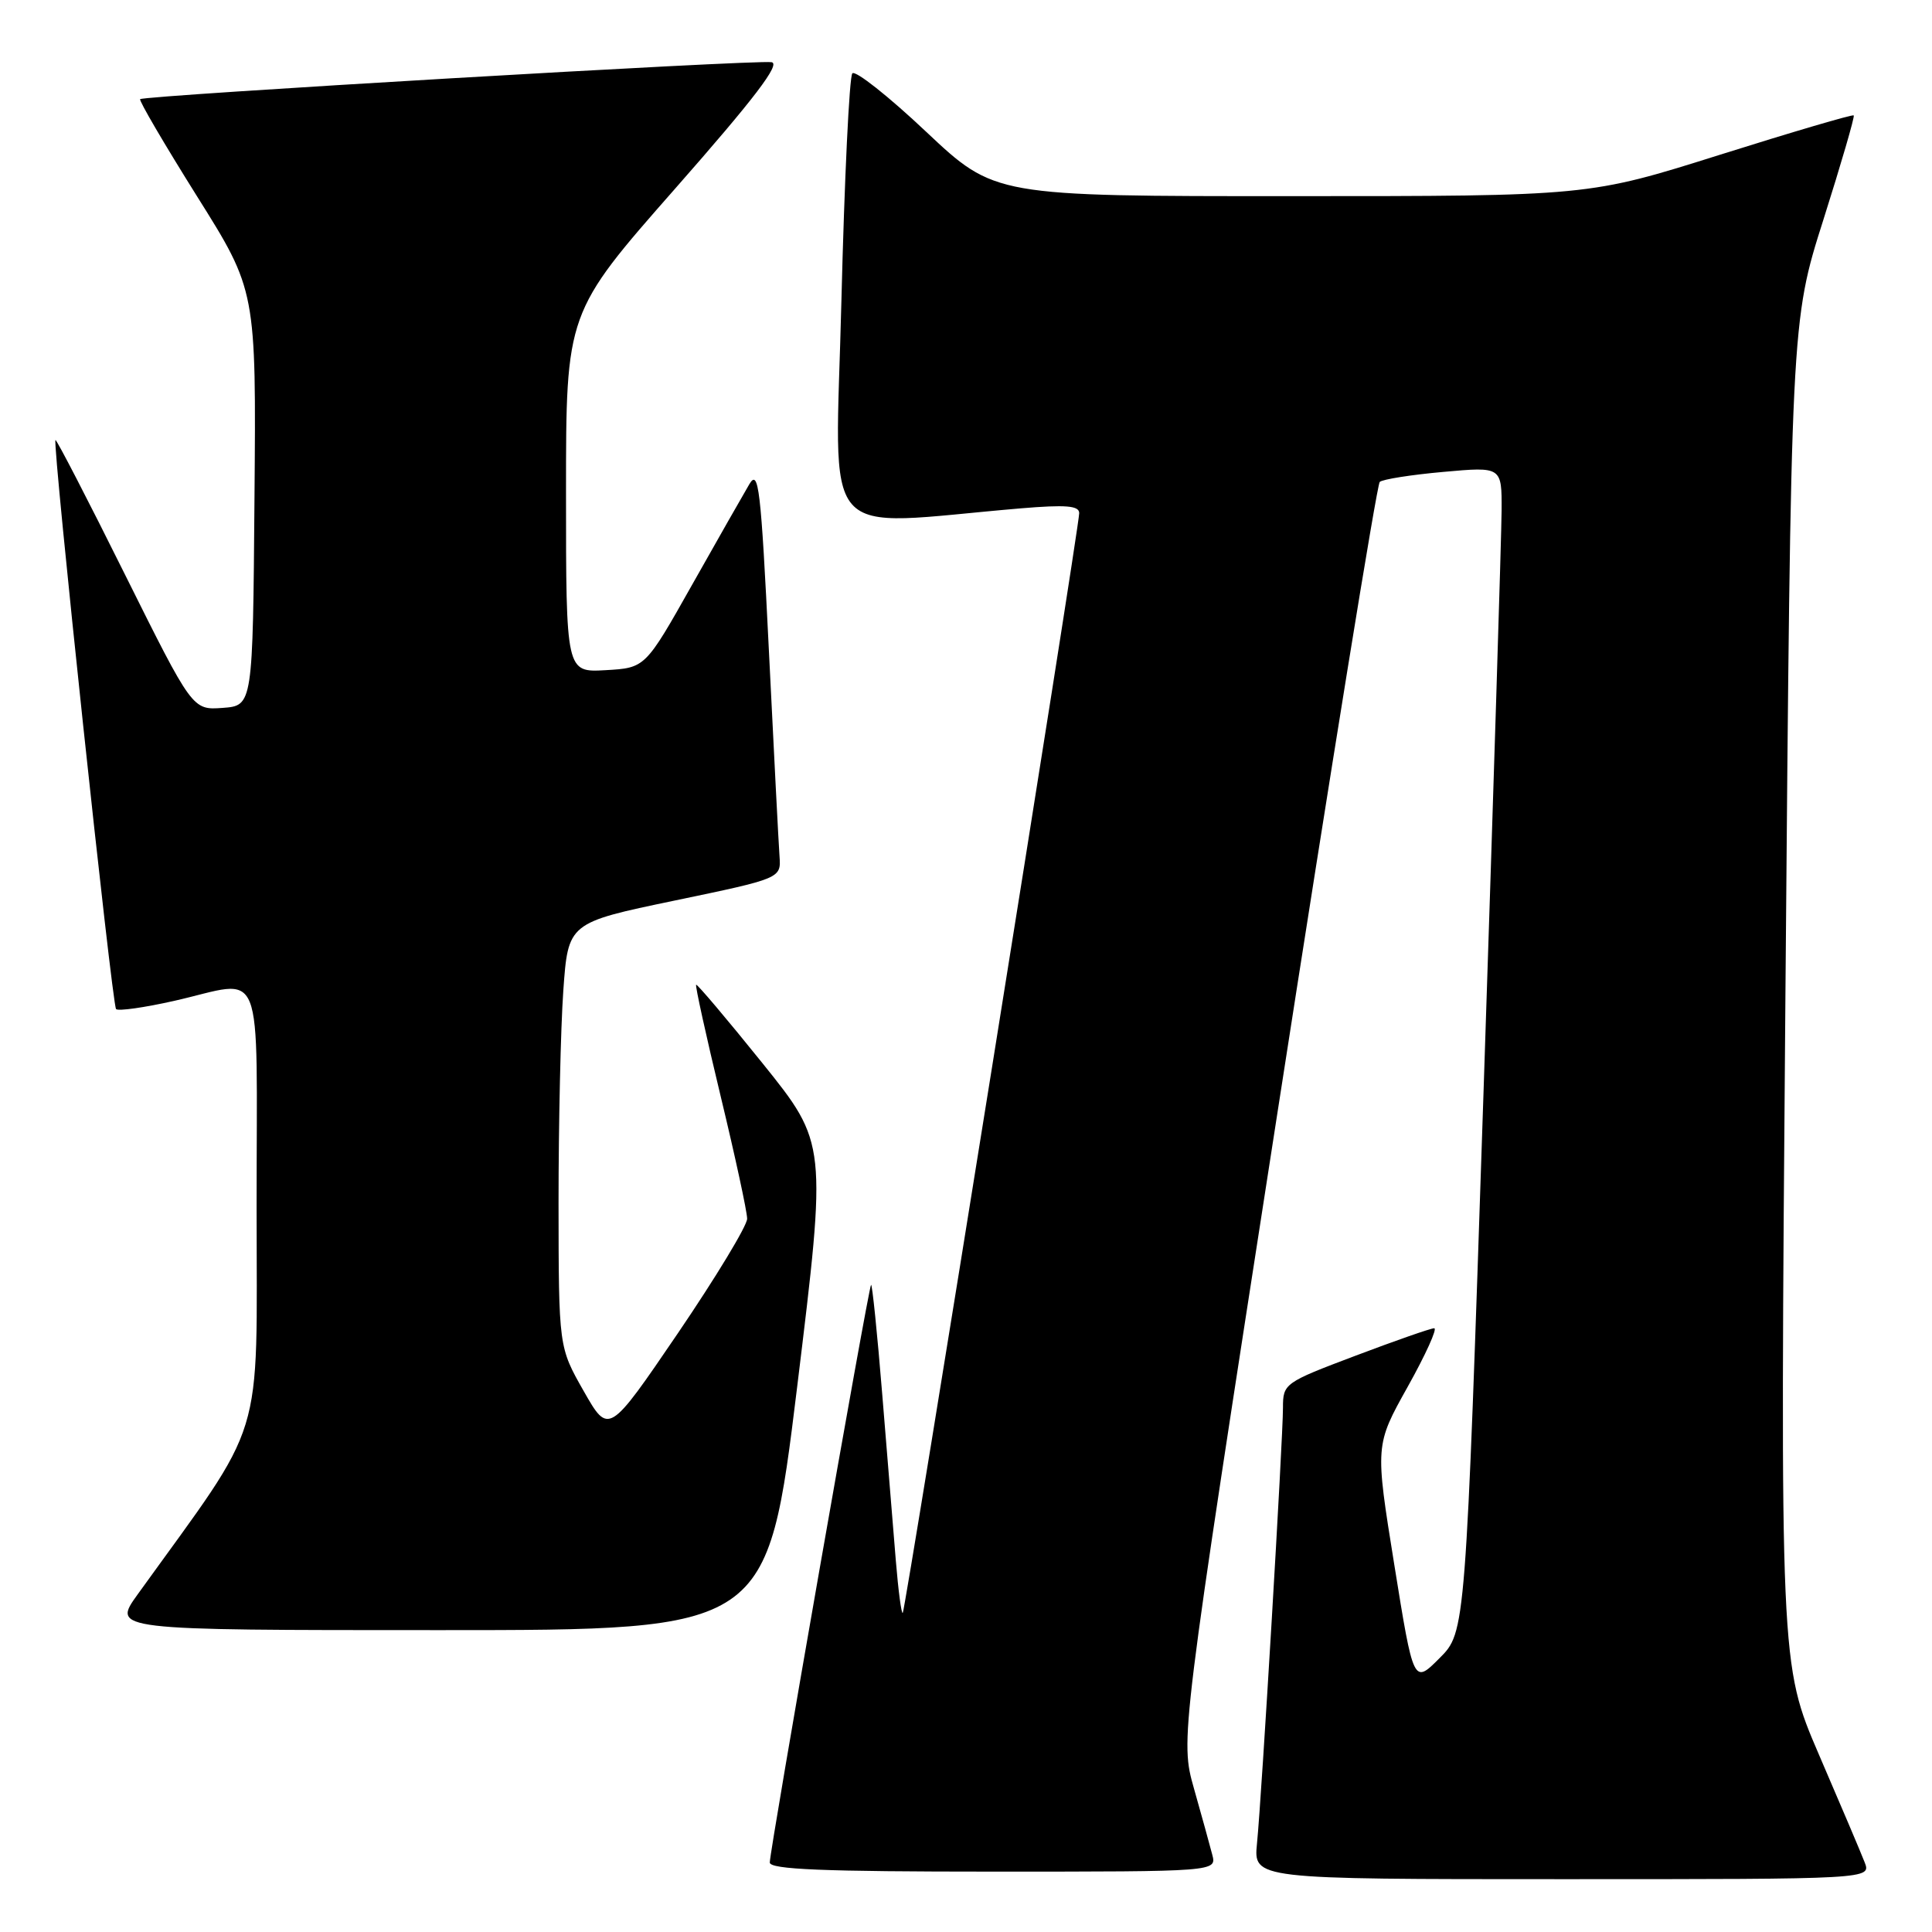 <?xml version="1.0" encoding="UTF-8" standalone="no"?>
<!DOCTYPE svg PUBLIC "-//W3C//DTD SVG 1.1//EN" "http://www.w3.org/Graphics/SVG/1.1/DTD/svg11.dtd" >
<svg xmlns="http://www.w3.org/2000/svg" xmlns:xlink="http://www.w3.org/1999/xlink" version="1.1" viewBox="0 0 256 256">
 <g >
 <path fill="currentColor"
d=" M 247.07 246.75 C 246.59 245.51 243.87 239.10 241.02 232.50 C 235.86 220.50 235.86 220.50 236.58 131.57 C 237.31 42.64 237.31 42.64 241.61 29.11 C 243.97 21.66 245.78 15.45 245.63 15.29 C 245.47 15.14 237.51 17.48 227.92 20.50 C 210.50 25.99 210.50 25.99 171.15 25.99 C 131.80 26.00 131.80 26.00 122.73 17.47 C 117.75 12.77 113.34 9.28 112.94 9.72 C 112.54 10.15 111.89 23.73 111.49 39.91 C 110.69 72.71 108.06 69.67 135.25 67.36 C 141.23 66.86 143.00 67.00 143.00 67.99 C 143.00 69.92 119.98 213.35 119.62 213.72 C 119.44 213.89 119.03 210.77 118.70 206.77 C 118.37 202.77 117.56 192.86 116.90 184.74 C 116.24 176.62 115.57 170.10 115.42 170.25 C 115.07 170.59 102.00 245.15 102.00 246.79 C 102.00 247.71 109.06 248.00 131.61 248.00 C 161.22 248.00 161.22 248.00 160.63 245.75 C 160.31 244.51 159.22 240.57 158.21 237.00 C 156.37 230.50 156.37 230.50 169.26 147.50 C 176.34 101.85 182.45 64.21 182.82 63.86 C 183.19 63.51 186.99 62.91 191.25 62.53 C 199.00 61.83 199.00 61.83 198.97 67.66 C 198.95 70.87 197.87 105.62 196.57 144.88 C 194.20 216.26 194.20 216.26 190.75 219.71 C 187.30 223.17 187.30 223.17 184.75 207.33 C 182.20 191.50 182.20 191.50 186.53 183.75 C 188.91 179.49 190.49 176.00 190.04 176.00 C 189.59 176.00 184.90 177.64 179.61 179.64 C 170.18 183.20 170.00 183.33 170.00 186.53 C 170.00 190.66 167.19 237.92 166.56 244.25 C 166.09 249.00 166.09 249.00 207.02 249.00 C 247.95 249.00 247.95 249.00 247.07 246.75 Z  M 105.63 183.75 C 109.57 151.50 109.57 151.50 101.04 140.89 C 96.34 135.05 92.38 130.37 92.24 130.48 C 92.10 130.60 93.56 137.24 95.49 145.25 C 97.42 153.26 99.00 160.56 99.00 161.49 C 99.00 162.41 94.87 169.23 89.83 176.65 C 80.65 190.13 80.65 190.13 77.34 184.32 C 74.03 178.50 74.03 178.50 74.01 159.40 C 74.01 148.90 74.29 136.25 74.64 131.29 C 75.28 122.27 75.28 122.27 89.39 119.33 C 103.50 116.39 103.50 116.39 103.29 113.45 C 103.17 111.83 102.54 99.55 101.88 86.16 C 100.82 64.61 100.52 62.09 99.29 64.16 C 98.53 65.45 95.11 71.45 91.70 77.50 C 85.50 88.50 85.50 88.50 80.25 88.80 C 75.00 89.10 75.00 89.10 75.00 65.27 C 75.00 41.43 75.00 41.43 89.48 24.97 C 100.00 13.01 103.49 8.43 102.23 8.24 C 100.04 7.90 19.00 12.65 18.57 13.14 C 18.40 13.34 21.79 19.12 26.10 26.00 C 33.95 38.50 33.95 38.50 33.72 66.00 C 33.50 93.50 33.50 93.50 29.50 93.80 C 25.50 94.09 25.50 94.09 16.54 76.09 C 11.62 66.18 7.48 58.19 7.35 58.31 C 6.92 58.74 14.85 133.18 15.38 133.71 C 15.67 134.00 19.13 133.51 23.08 132.62 C 35.25 129.87 34.00 126.73 34.00 159.99 C 34.00 191.94 35.37 187.49 18.25 211.25 C 14.83 216.00 14.83 216.00 58.25 216.00 C 101.68 216.00 101.68 216.00 105.63 183.75 Z "/>
</g>
</svg>